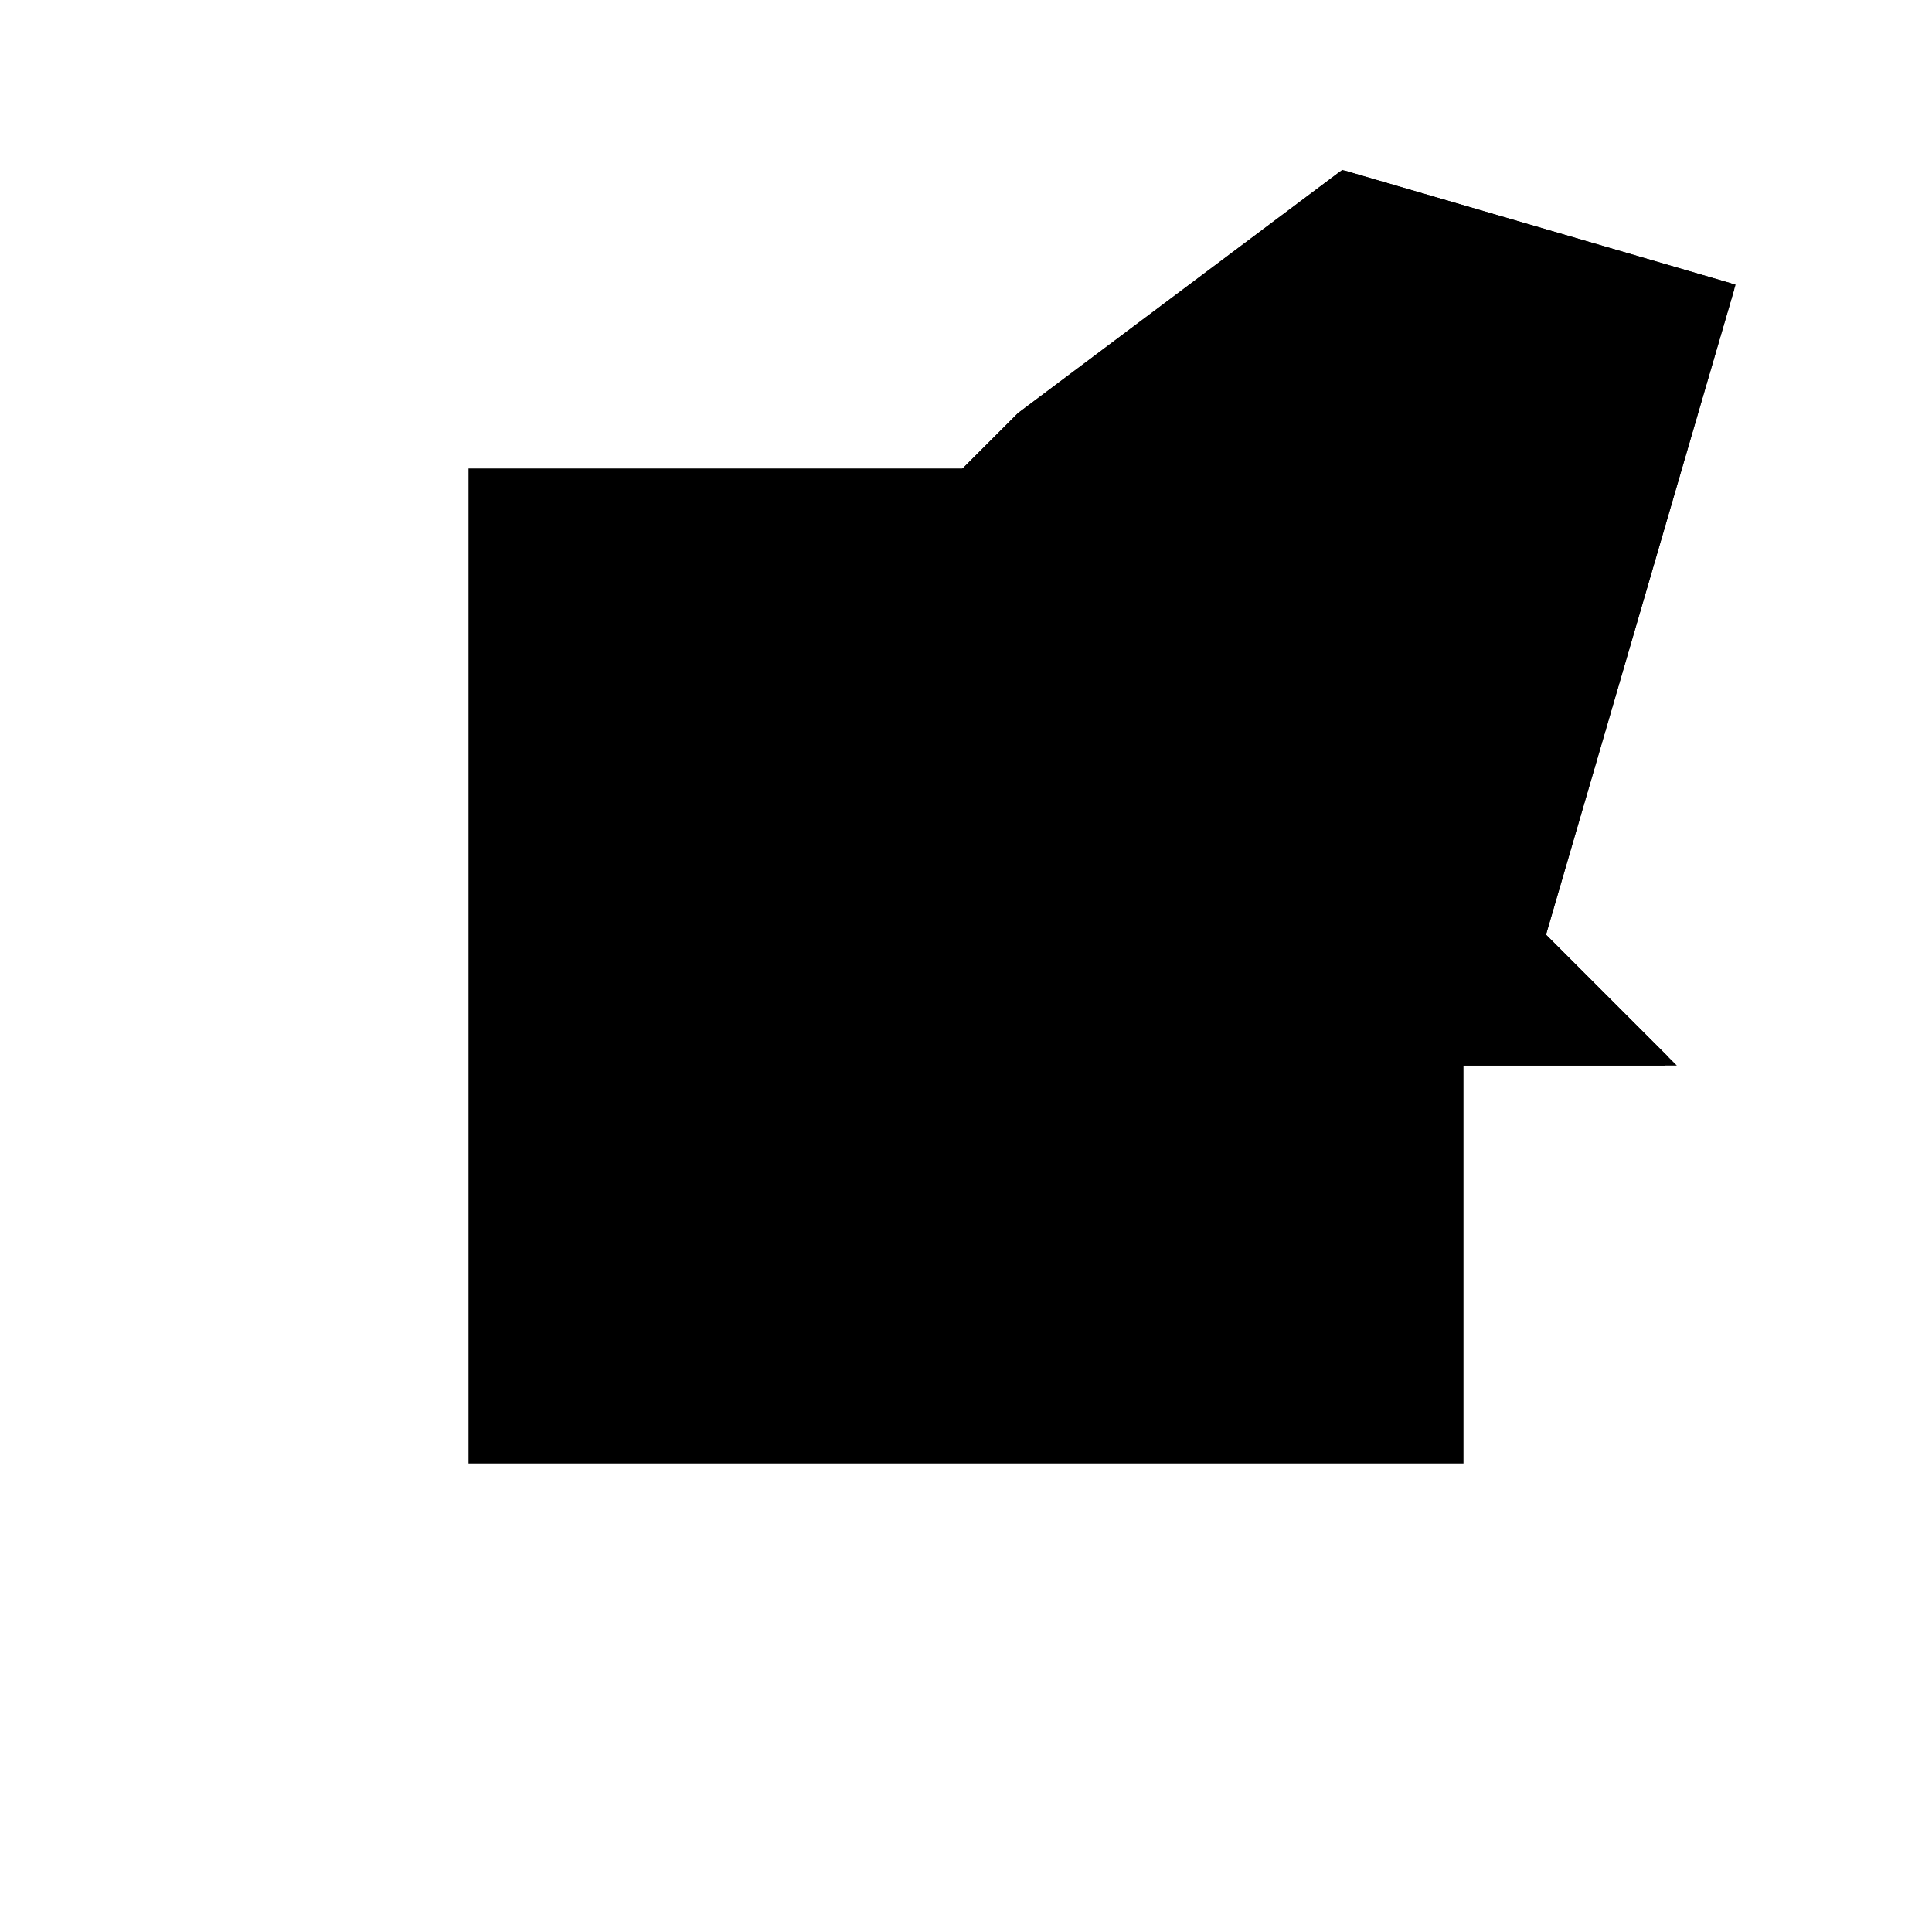 <?xml version="1.0"?>
<!DOCTYPE svg PUBLIC "-//W3C//DTD SVG 1.1//EN"
  "http://www.w3.org/Graphics/SVG/1.1/DTD/svg11.dtd">
<svg
  width="240"
  height="240"
  viewBox="-50 -50 200 200" xmlns="http://www.w3.org/2000/svg" version="1.1">
  <rect
    x="0"
    y="0"
    width="100"
    height="100"
    fill="hsla(206,100%,53%,0.3)"
    stroke="hsl(206,100%,53%)"
    stroke-width="3"
    transform="" />
  
  <path
    d="M 
      0
      0
      L
    
      100
      0
      L
    
      87.097
      12.903
      L
    
      106.667
      80
      L
    
      66.667
      91.667
      L
    
      33.333
      66.667
      L
    
      0
      33.333
      z
    "
    fill="hsla(0,0%,50%,0.3)"
    stroke="hsla(0,0%,50%,1)"
    stroke-width="1"
    transform="translate(-27.618,-50.195) scale(1,-1) translate(50,-110)"
    />
  
  
  <line
    x1="83.333"
    y1="0"
    x2="106.667"
    y2="80"
    stroke="hsla(0,50%,50%,0.6)"
    stroke-width="1"
    transform="translate(-27.618,-50.195) scale(1,-1) translate(50,-110)"
    />
  
  <line
    x1="0"
    y1="0"
    x2="100"
    y2="0"
    stroke="hsla(0,50%,50%,0.6)"
    stroke-width="1"
    transform="translate(-27.618,-50.195) scale(1,-1) translate(50,-110)"
    />
  
  <line
    x1="0"
    y1="0"
    x2="0"
    y2="33.333"
    stroke="hsla(0,50%,50%,0.6)"
    stroke-width="1"
    transform="translate(-27.618,-50.195) scale(1,-1) translate(50,-110)"
    />
  
  <line
    x1="66.667"
    y1="33.333"
    x2="66.667"
    y2="91.667"
    stroke="hsla(0,50%,50%,0.6)"
    stroke-width="1"
    transform="translate(-27.618,-50.195) scale(1,-1) translate(50,-110)"
    />
  
  <line
    x1="0"
    y1="33.333"
    x2="33.333"
    y2="66.667"
    stroke="hsla(0,50%,50%,0.6)"
    stroke-width="1"
    transform="translate(-27.618,-50.195) scale(1,-1) translate(50,-110)"
    />
  
  <line
    x1="33.333"
    y1="66.667"
    x2="66.667"
    y2="91.667"
    stroke="hsla(0,50%,50%,0.6)"
    stroke-width="1"
    transform="translate(-27.618,-50.195) scale(1,-1) translate(50,-110)"
    />
  
  <line
    x1="0"
    y1="33.333"
    x2="66.667"
    y2="33.333"
    stroke="hsla(0,50%,50%,0.6)"
    stroke-width="1"
    transform="translate(-27.618,-50.195) scale(1,-1) translate(50,-110)"
    />
  
  <line
    x1="83.333"
    y1="0"
    x2="33.333"
    y2="66.667"
    stroke="hsla(0,50%,50%,0.6)"
    stroke-width="1"
    transform="translate(-27.618,-50.195) scale(1,-1) translate(50,-110)"
    />
  
  <line
    x1="100"
    y1="0"
    x2="33.333"
    y2="66.667"
    stroke="hsla(0,50%,50%,0.6)"
    stroke-width="1"
    transform="translate(-27.618,-50.195) scale(1,-1) translate(50,-110)"
    />
  
  <line
    x1="106.667"
    y1="80"
    x2="66.667"
    y2="91.667"
    stroke="hsla(0,50%,50%,0.6)"
    stroke-width="1"
    transform="translate(-27.618,-50.195) scale(1,-1) translate(50,-110)"
    />
  
</svg>
